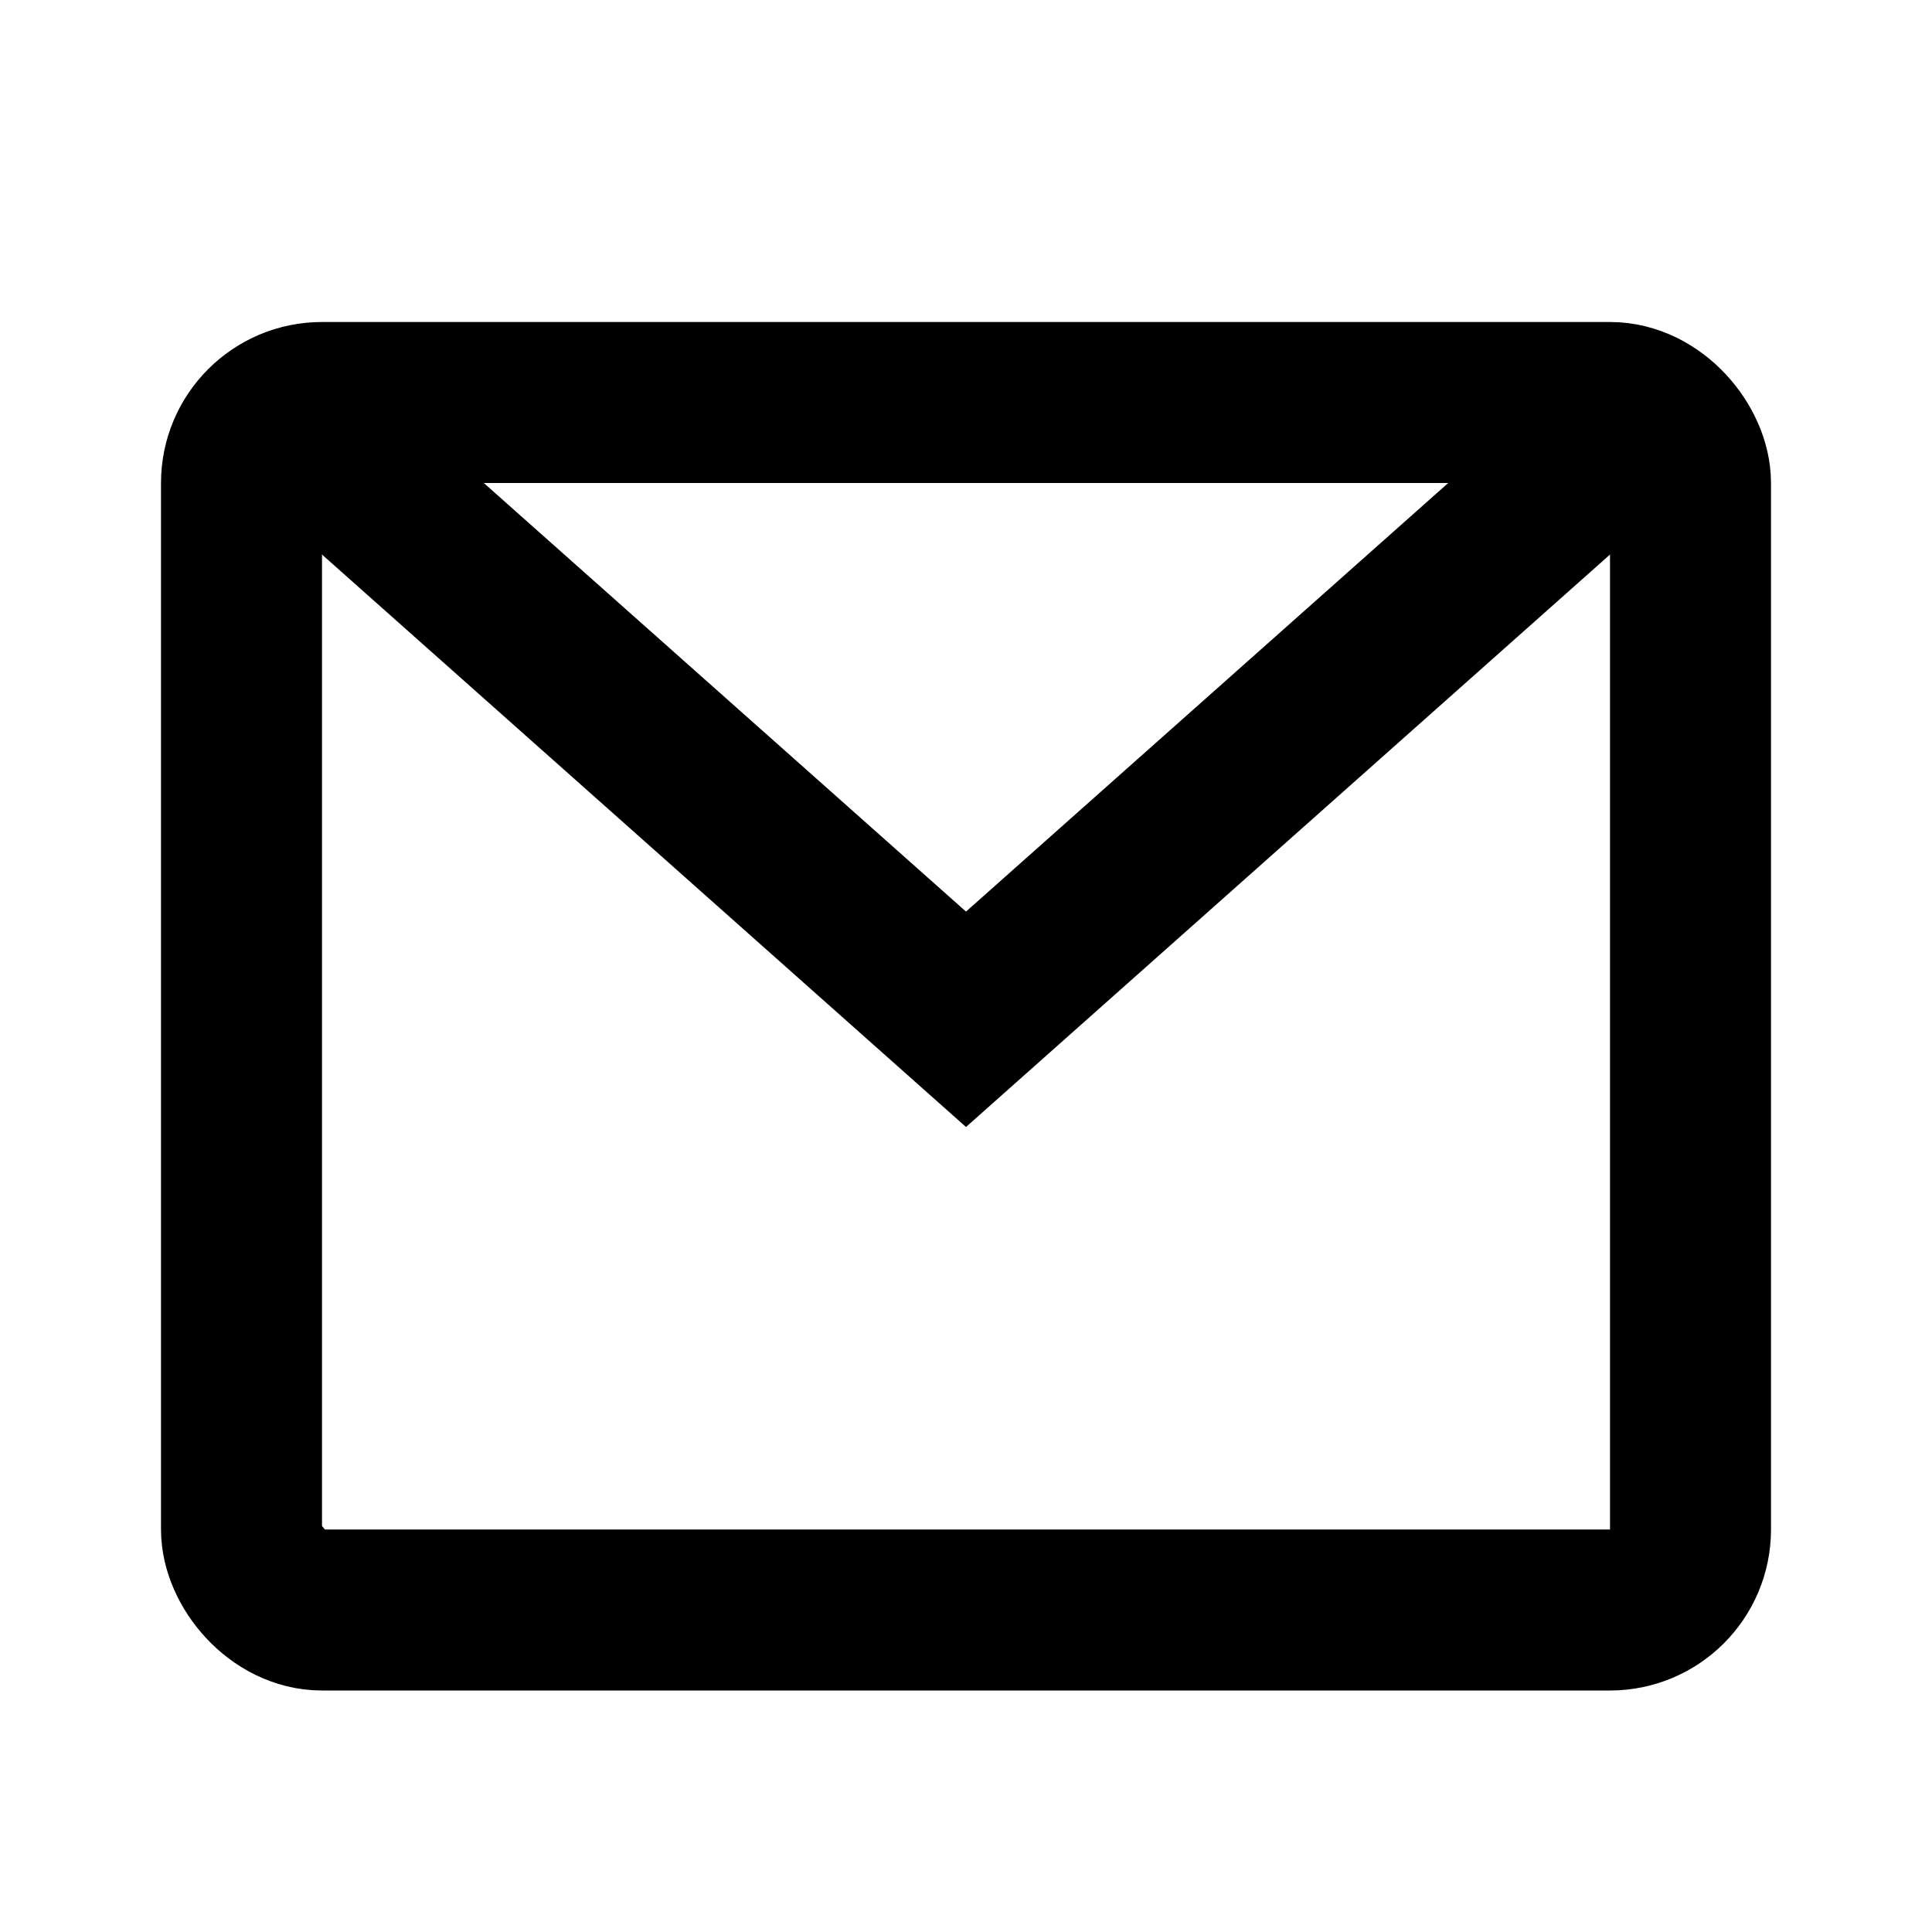 <svg width="24" height="24" viewBox="0 0 24 24" fill="none" xmlns="http://www.w3.org/2000/svg">
<rect x="3" y="5" width="18" height="15" rx="1" stroke="black" stroke-width="2"/>
<path fill-rule="evenodd" clip-rule="evenodd" d="M3 6L12 14L21 6H17.99L12 11.324L6.01 6H3Z" fill="black"/>
</svg>
